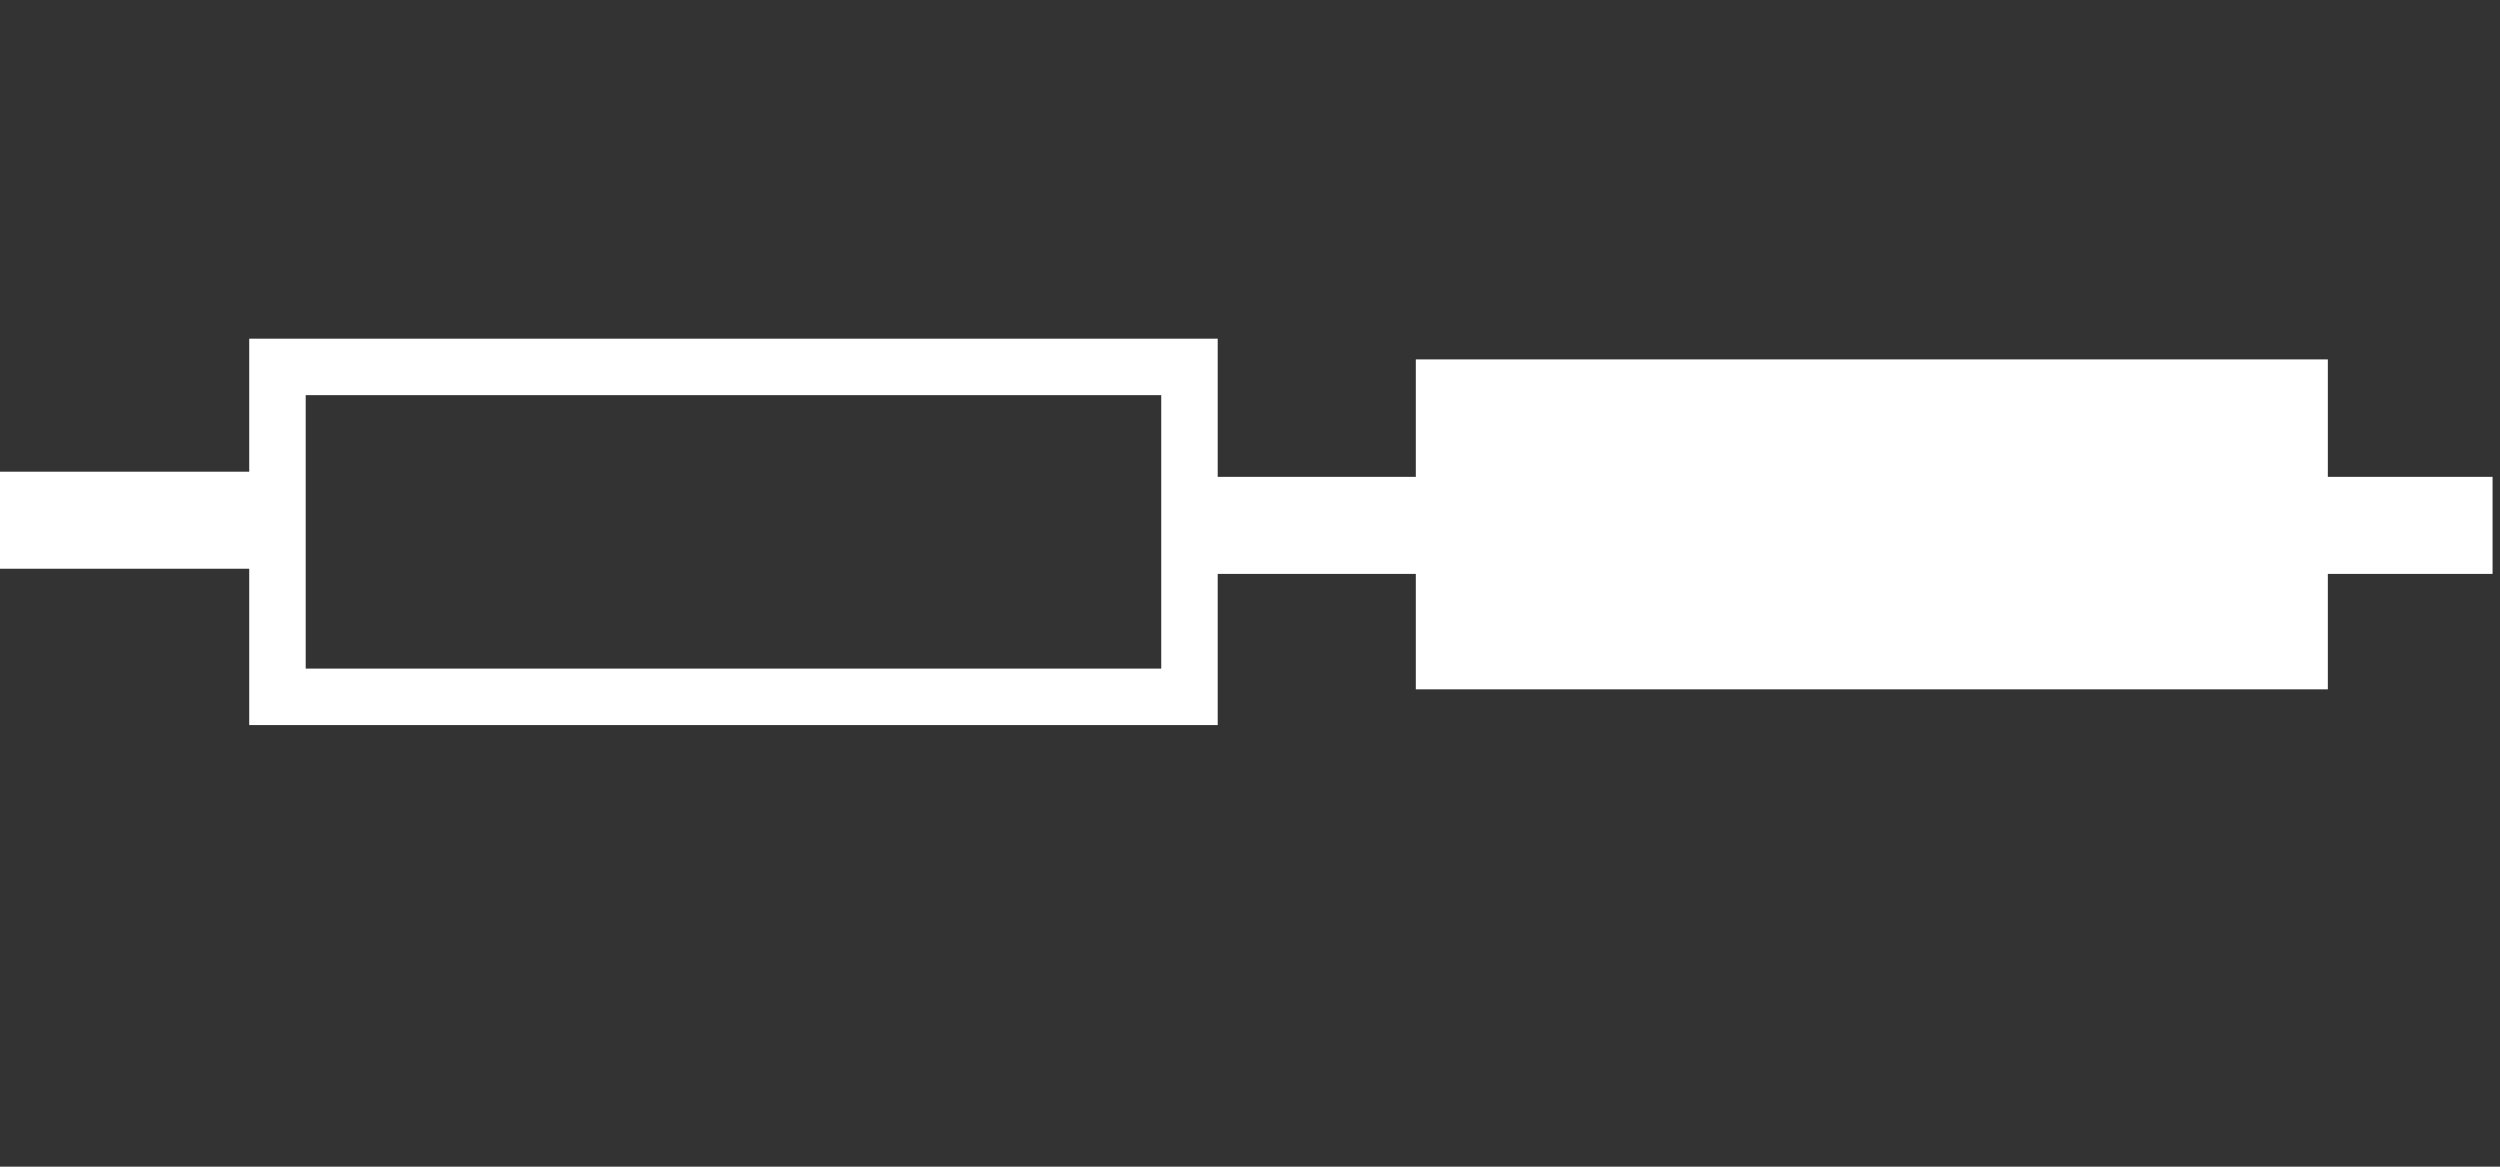 <?xml version="1.0" encoding="UTF-8" standalone="no"?>
<!-- Created with Inkscape (http://www.inkscape.org/) -->

<svg
   width="15mm"
   height="7mm"
   viewBox="0 0 15 7"
   version="1.1"
   id="svg2011"
   sodipodi:docname="RL.svg"
   inkscape:version="1.1.1 (3bf5ae0d25, 2021-09-20)"
   xmlns:inkscape="http://www.inkscape.org/namespaces/inkscape"
   xmlns:sodipodi="http://sodipodi.sourceforge.net/DTD/sodipodi-0.dtd"
   xmlns="http://www.w3.org/2000/svg"
   xmlns:svg="http://www.w3.org/2000/svg">
  <rect x="0" y="0" width="15" height="7" fill="#333333" stroke="none"/>
  <sodipodi:namedview
     id="namedview2013"
     pagecolor="#ffffff"
     bordercolor="#666666"
     borderopacity="1.0"
     inkscape:pageshadow="2"
     inkscape:pageopacity="0.0"
     inkscape:pagecheckerboard="0"
     inkscape:document-units="mm"
     showgrid="false"
     fit-margin-top="0"
     fit-margin-left="0"
     fit-margin-right="0"
     fit-margin-bottom="0"
     inkscape:zoom="12.443434"
     inkscape:cx="0.84381852"
     inkscape:cy="29.13183"
     inkscape:window-width="3440"
     inkscape:window-height="1369"
     inkscape:window-x="-8"
     inkscape:window-y="-8"
     inkscape:window-maximized="1"
     inkscape:current-layer="layer1" />
  <defs
     id="defs2008" />
  <g
     inkscape:label="Ebene 1"
     inkscape:groupmode="layer"
     id="layer1"
     transform="translate(-118.736,-119.518)">
    <g
       id="g40271-0-4"
       transform="matrix(0.484,0,0,0.484,181.83,87.279)"
       style="display:inline">
      <rect
         style="fill:none;fill-opacity:1;stroke:#ffffff;stroke-width:0.7;stroke-miterlimit:4;stroke-dasharray:none;stroke-dashoffset:0.057;stroke-opacity:1;paint-order:stroke fill markers"
         id="rect40263-2-1"
         width="11.306"
         height="4.09"
         x="-126.92"
         y="71.158" />
      <rect
         style="fill:#ffffff;fill-opacity:1;stroke:none;stroke-width:0.1;stroke-dashoffset:0.057;paint-order:stroke fill markers"
         id="rect40265-8-9"
         width="11.306"
         height="4.09"
         x="-112.808"
         y="71.065" />
      <rect
         style="fill:#ffffff;fill-opacity:1;stroke:none;stroke-width:0.155;stroke-dashoffset:0.057;paint-order:stroke fill markers"
         id="rect40267-5-3"
         width="1.203"
         height="16.086"
         x="-73.724"
         y="-115.546"
         transform="rotate(-90)" />
      <rect
         style="fill:#ffffff;fill-opacity:1;stroke:none;stroke-width:0.071;stroke-dashoffset:0.057;paint-order:stroke fill markers"
         id="rect40269-4-7"
         width="1.203"
         height="3.428"
         x="-73.66"
         y="-130.48"
         transform="rotate(-90)" />
    </g>
  </g>
</svg>
